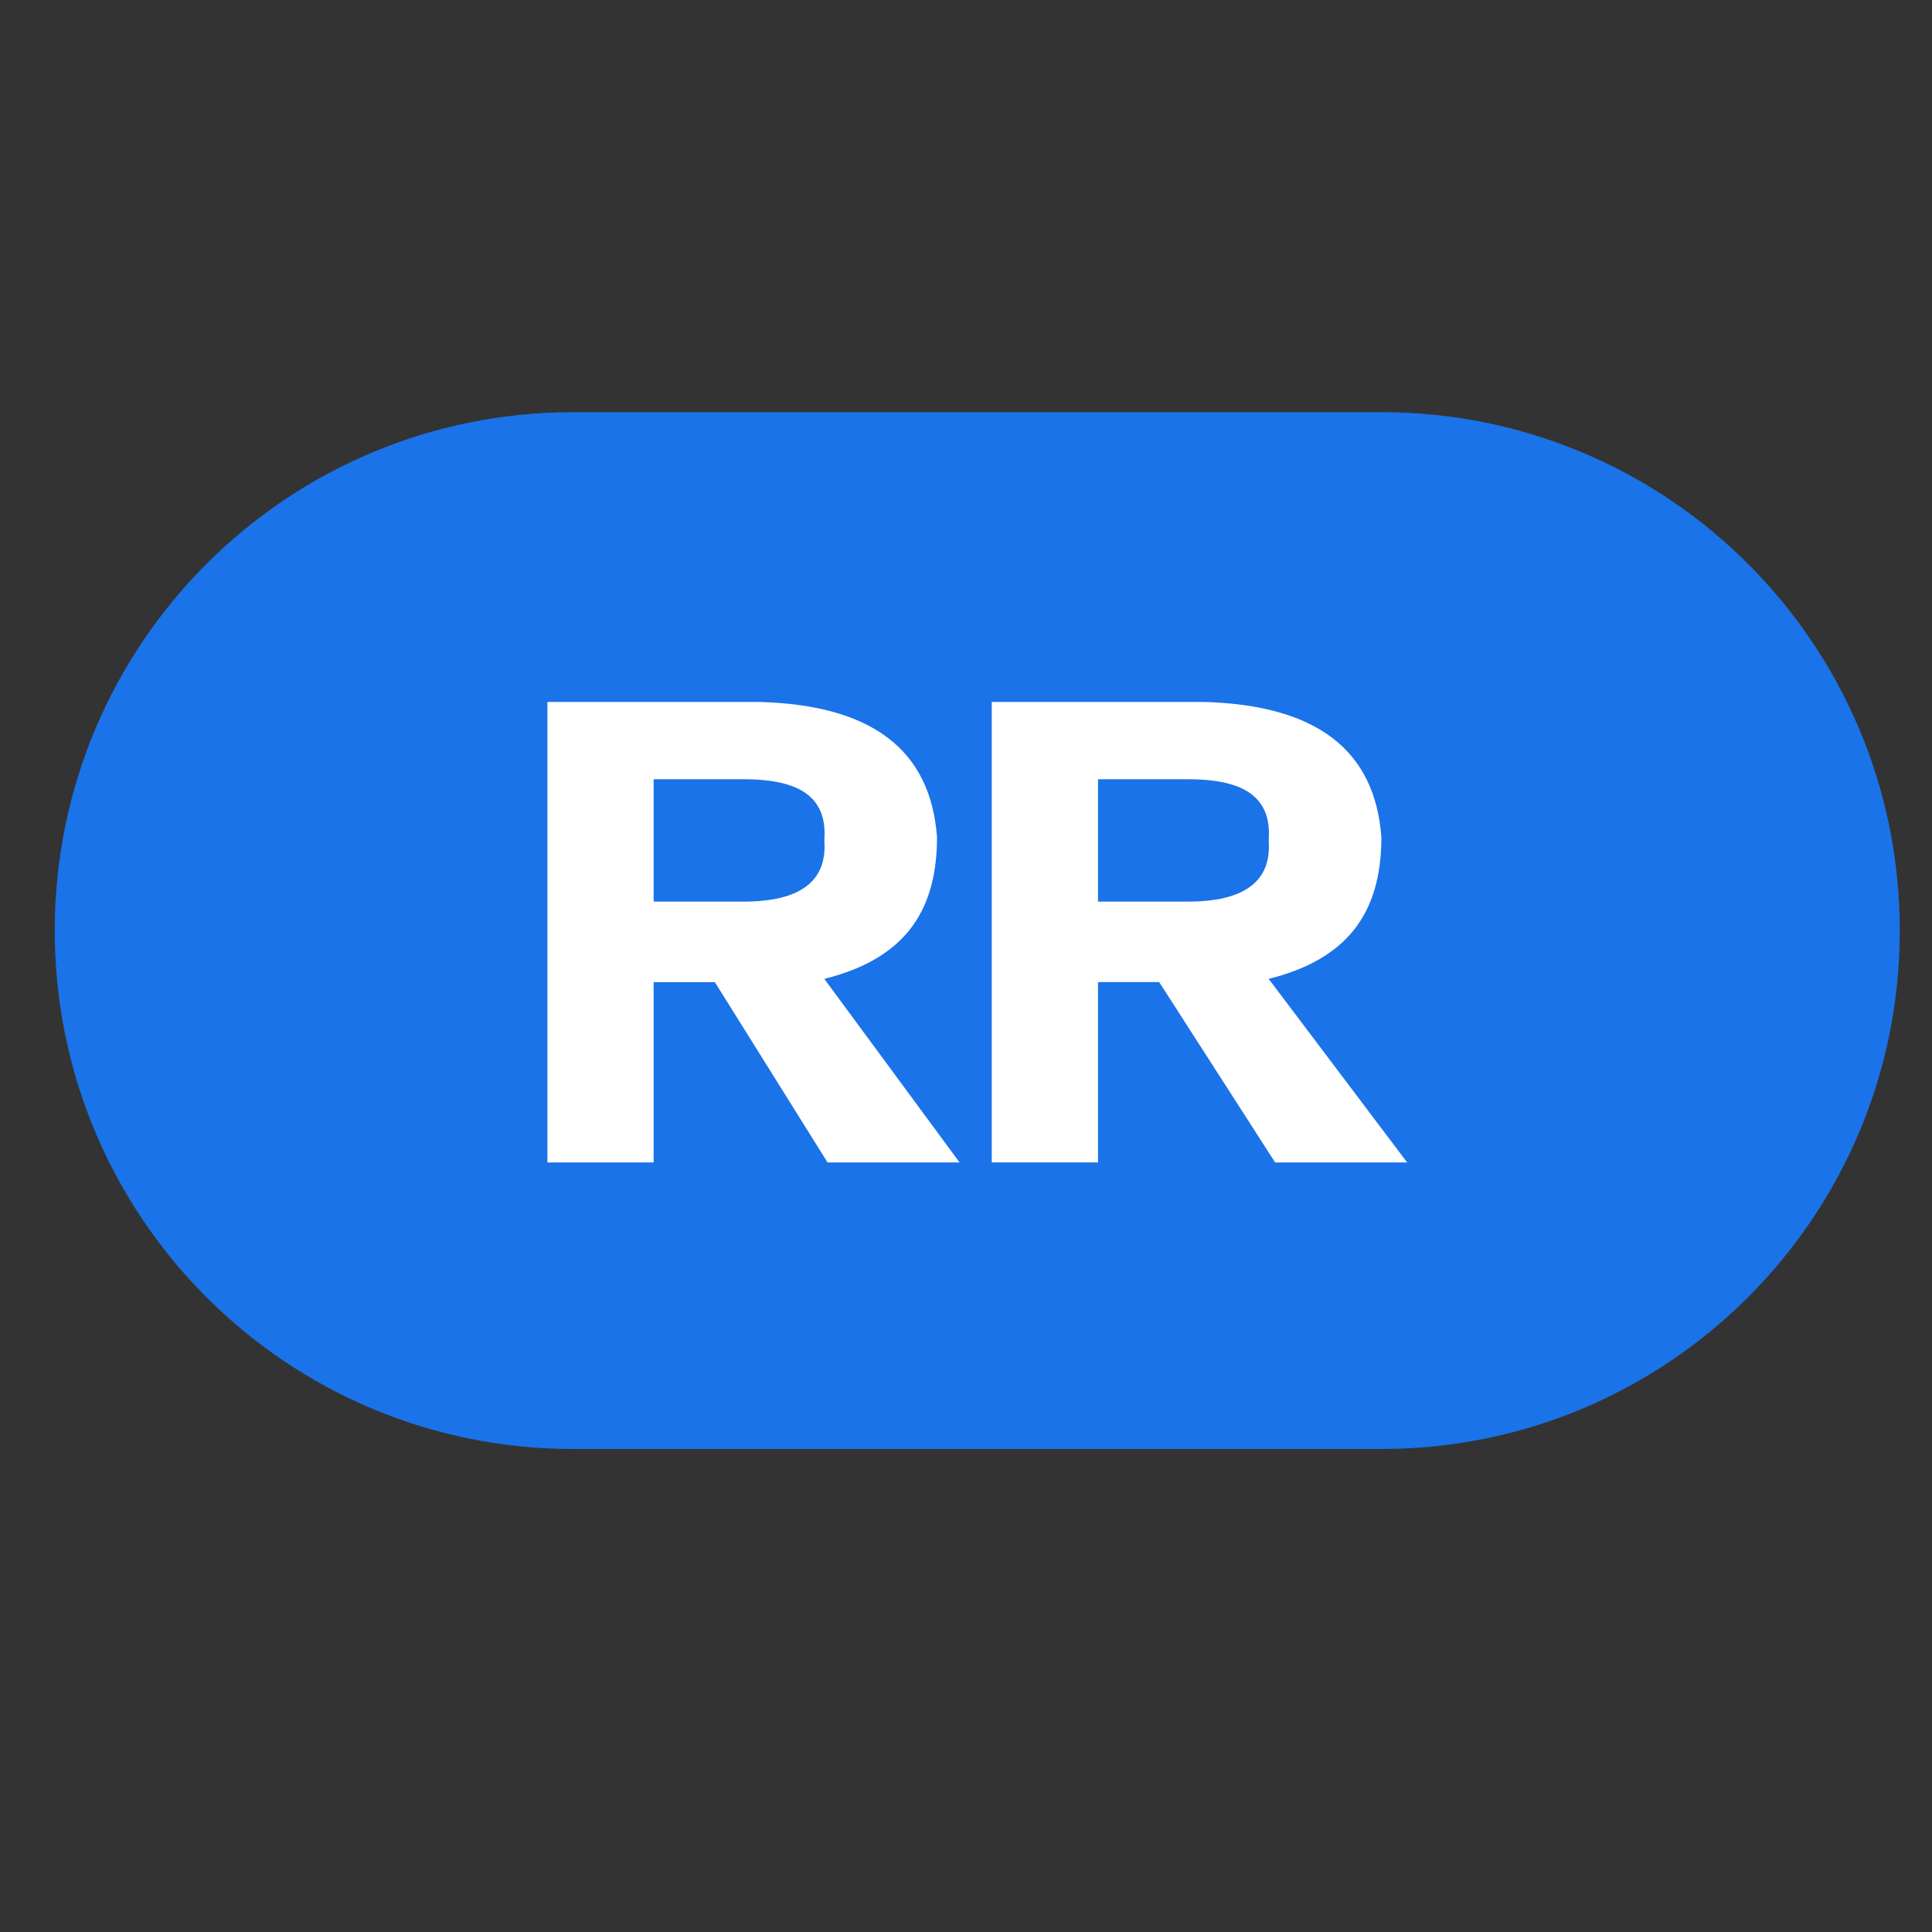 <?xml version="1.0" encoding="utf-8"?>
<!-- Generator: Adobe Illustrator 23.0.0, SVG Export Plug-In . SVG Version: 6.00 Build 0)  -->
<svg version="1.1" id="图层_1" xmlns="http://www.w3.org/2000/svg" xmlns:xlink="http://www.w3.org/1999/xlink" x="0px" y="0px"
	 width="60px" height="60px" viewBox="0 0 60 60" style="enable-background:new 0 0 60 60;" xml:space="preserve">
<rect x="0" y="0" width="60" height="60" fill="#333333" stroke="none"/>
<style type="text/css">
	.st0{fill:#1A73E8;}
	.st1{fill:#FFFFFF;}
</style>
<g id="XMLID_283_">
	<path class="st0" d="M42.9,45H17.8C8.9,45,1.7,37.8,1.7,28.9v0c0-8.9,7.2-16.1,16.1-16.1h25.1C51.8,12.8,59,20,59,28.9v0
		C59,37.8,51.8,45,42.9,45z"/>
</g>
<g>
	<path class="st1" d="M29.8,36.1h-4.1l-3.5-5.6h-1.9v5.6h-3.3V21.8h6.6c3.5,0.1,5.3,1.5,5.5,4.2c0,2.4-1.1,3.8-3.5,4.4L29.8,36.1z
		 M23.1,24.2h-2.8v3.8h2.8c1.7,0,2.6-0.6,2.5-1.9C25.7,24.8,24.9,24.2,23.1,24.2z"/>
	<path class="st1" d="M43.7,36.1h-4.1L36,30.5h-1.9v5.6h-3.3V21.8h6.6c3.5,0.1,5.3,1.5,5.5,4.2c0,2.4-1.1,3.8-3.5,4.4L43.7,36.1z
		 M36.9,24.2h-2.8v3.8h2.8c1.7,0,2.6-0.6,2.5-1.9C39.5,24.8,38.7,24.2,36.9,24.2z"/>
</g>
</svg>
